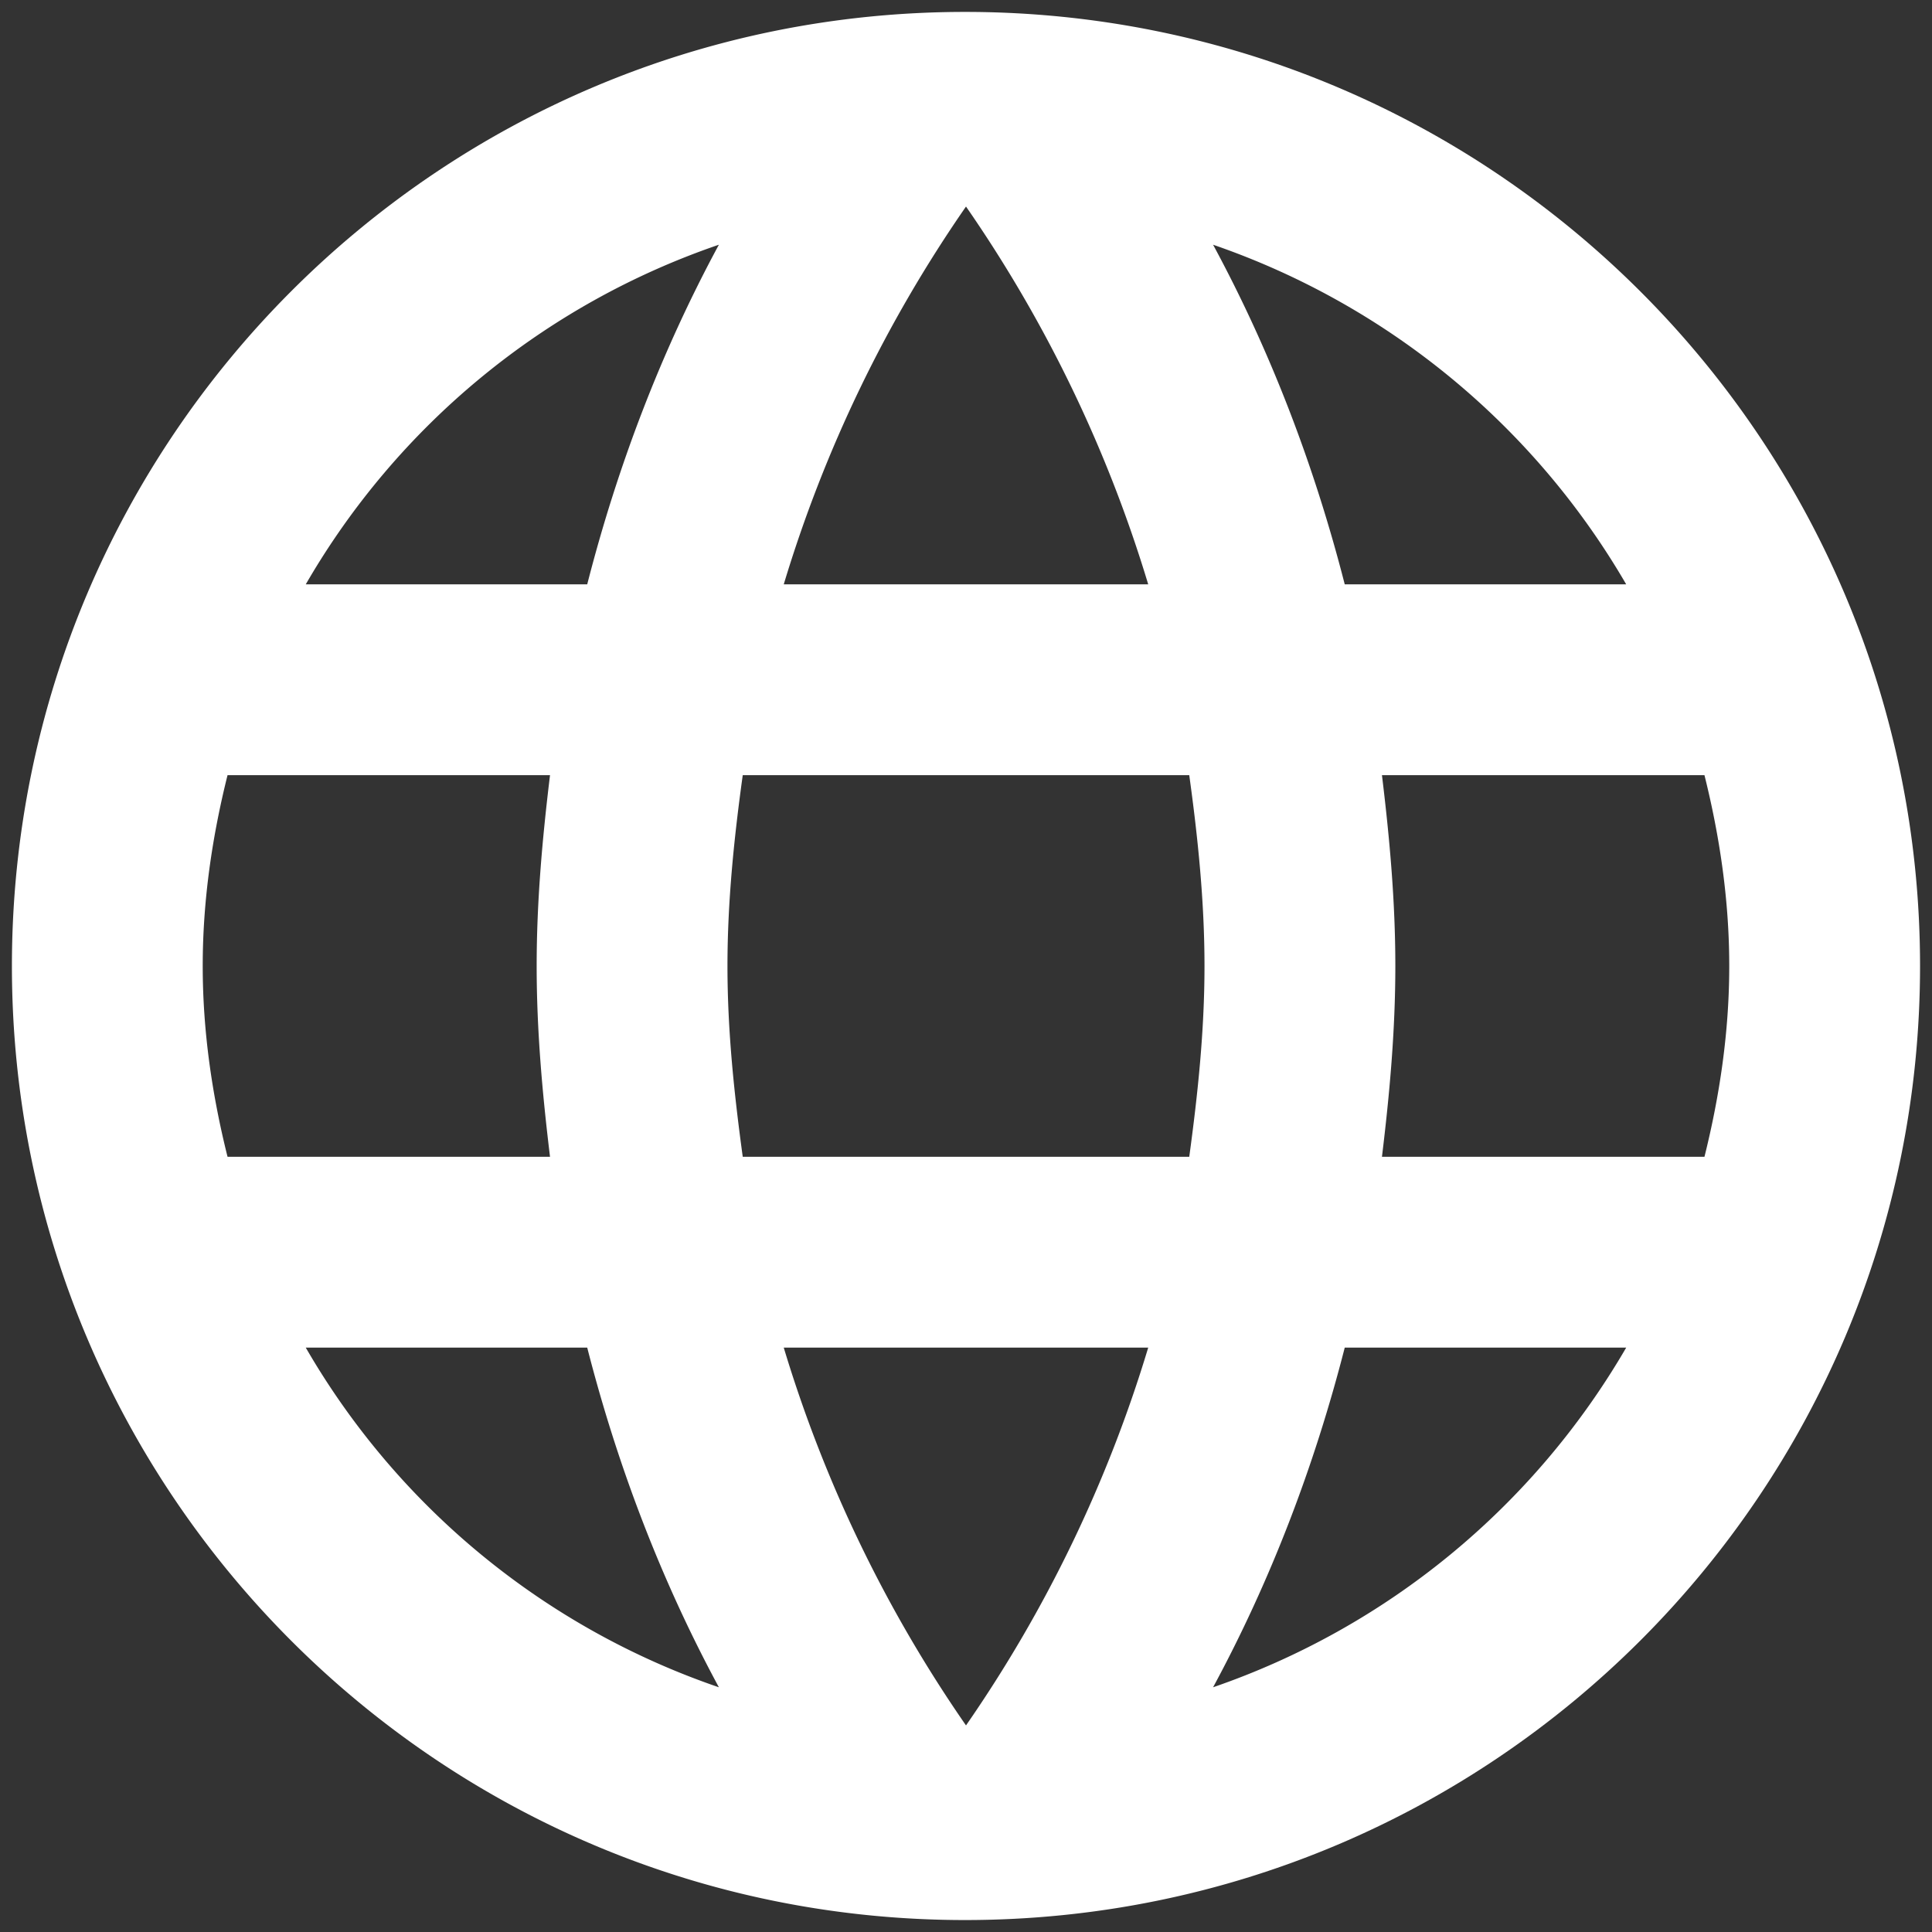 <svg width="54" height="54" fill="none" xmlns="http://www.w3.org/2000/svg"><rect width="100%" height="100%" fill="#333333" stroke="none"/><path d="M26.973.333C12.253.333.333 12.28.333 27c0 14.72 11.92 26.666 26.64 26.666C41.72 53.666 53.666 41.72 53.666 27S41.72.333 26.973.333zm18.48 16h-7.867C36.733 13 35.506 9.8 33.906 6.84a21.412 21.412 0 0111.547 9.493zM27 5.773a37.567 37.567 0 015.093 10.56H21.906A37.564 37.564 0 0127 5.773zM6.36 32.333c-.427-1.707-.694-3.493-.694-5.333 0-1.84.267-3.627.694-5.334h9.013C15.16 23.426 15 25.186 15 27c0 1.813.16 3.573.373 5.333H6.36zm2.186 5.333h7.867c.853 3.334 2.08 6.534 3.68 9.494a21.298 21.298 0 01-11.547-9.494zm7.867-21.333H8.546A21.298 21.298 0 0120.093 6.84c-1.6 2.96-2.827 6.16-3.68 9.493zM27 48.226a37.563 37.563 0 01-5.094-10.56h10.187A37.566 37.566 0 0127 48.226zm6.24-15.893H20.76c-.24-1.76-.427-3.52-.427-5.333 0-1.814.187-3.6.427-5.334h12.48c.24 1.734.426 3.52.426 5.334 0 1.813-.186 3.573-.426 5.333zm.666 14.827c1.6-2.96 2.827-6.16 3.68-9.494h7.867a21.412 21.412 0 01-11.547 9.494zm4.72-14.827c.214-1.76.374-3.52.374-5.333 0-1.814-.16-3.574-.374-5.334h9.014c.426 1.707.693 3.494.693 5.334 0 1.84-.267 3.626-.693 5.333h-9.014z" fill="#fff"/></svg>